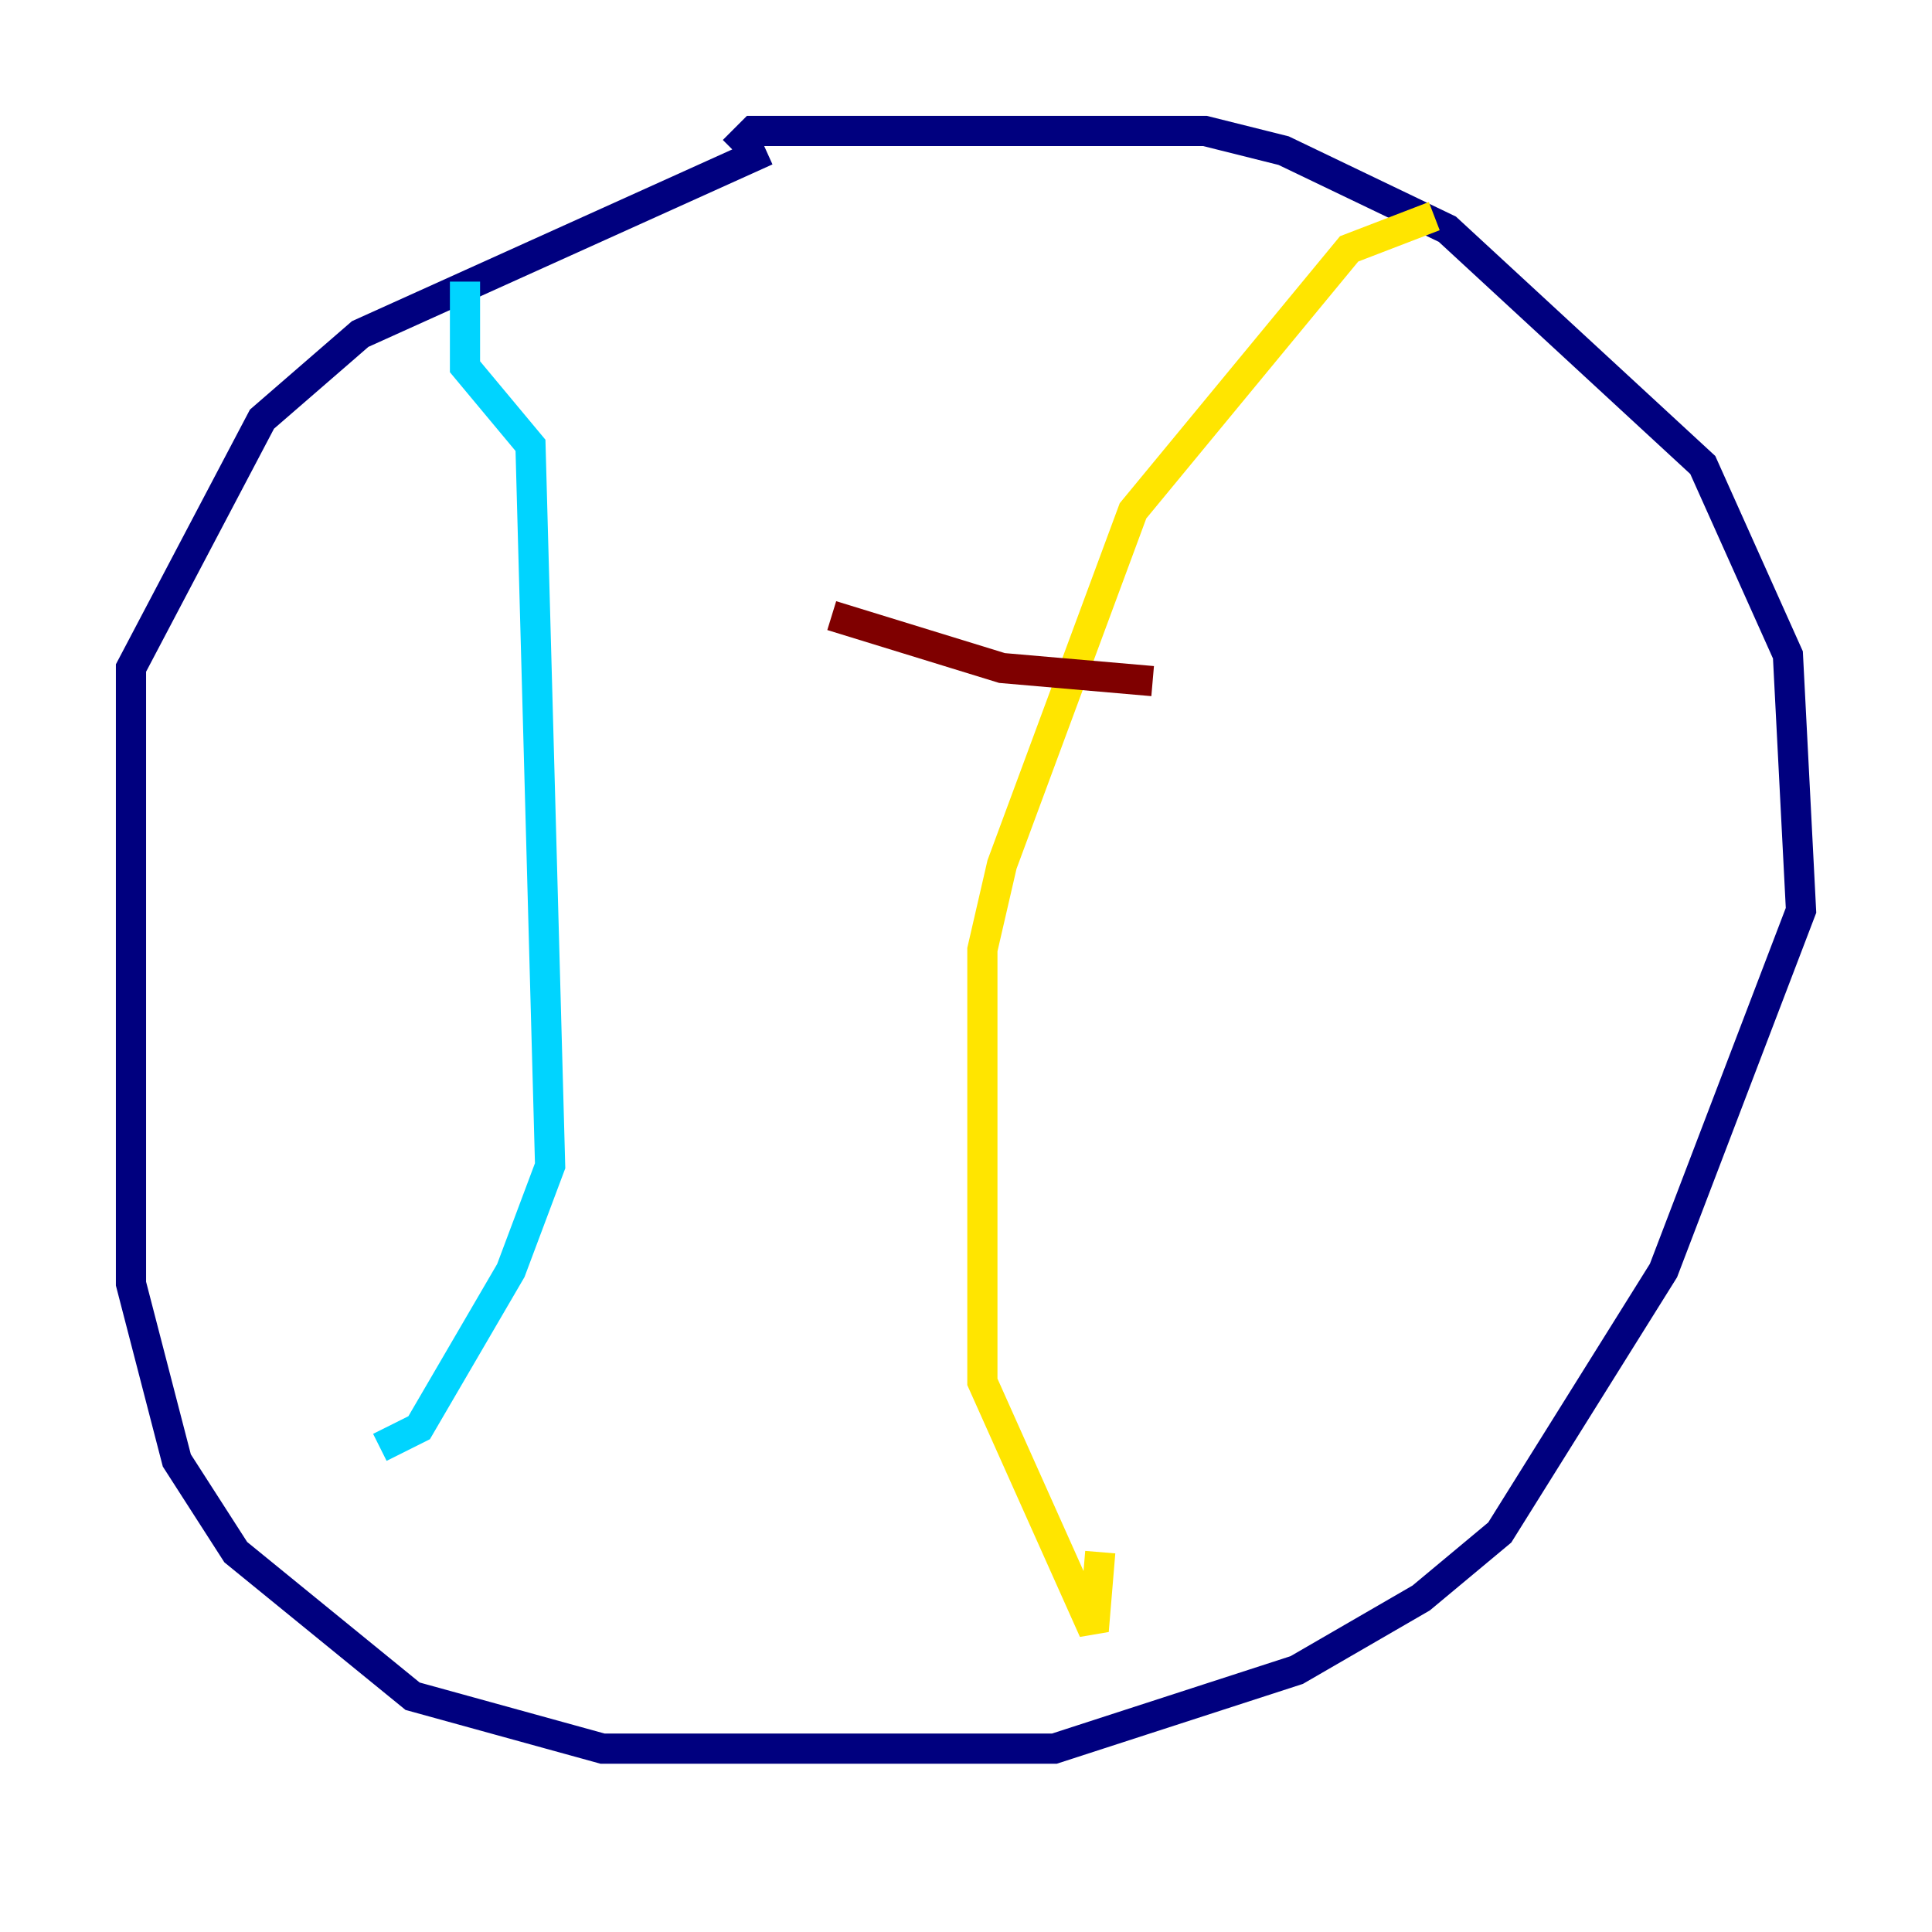 <?xml version="1.0" encoding="utf-8" ?>
<svg baseProfile="tiny" height="128" version="1.2" viewBox="0,0,128,128" width="128" xmlns="http://www.w3.org/2000/svg" xmlns:ev="http://www.w3.org/2001/xml-events" xmlns:xlink="http://www.w3.org/1999/xlink"><defs /><polyline fill="none" points="50.766,9.98 23.864,22.129 17.356,27.77 8.678,44.258 8.678,85.044 11.715,96.759 15.62,102.834 27.336,112.38 39.919,115.851 69.858,115.851 85.912,110.644 94.156,105.871 99.363,101.532 110.21,84.176 119.322,60.312 118.454,43.39 112.814,30.807 95.891,15.186 85.044,9.98 79.837,8.678 49.898,8.678 48.597,9.98" stroke="#00007f" stroke-width="2" /><polyline fill="none" points="30.807,18.658 30.807,24.298 35.146,29.505 36.447,77.234 33.844,84.176 27.77,94.59 25.166,95.891" stroke="#00d4ff" stroke-width="2" /><polyline fill="none" points="95.024,14.319 89.383,16.488 75.064,33.844 66.386,57.275 65.085,62.915 65.085,91.552 72.461,108.041 72.895,102.834" stroke="#ffe500" stroke-width="2" /><polyline fill="none" points="55.105,40.786 66.386,44.258 76.366,45.125" stroke="#7f0000" stroke-width="2" /></svg>